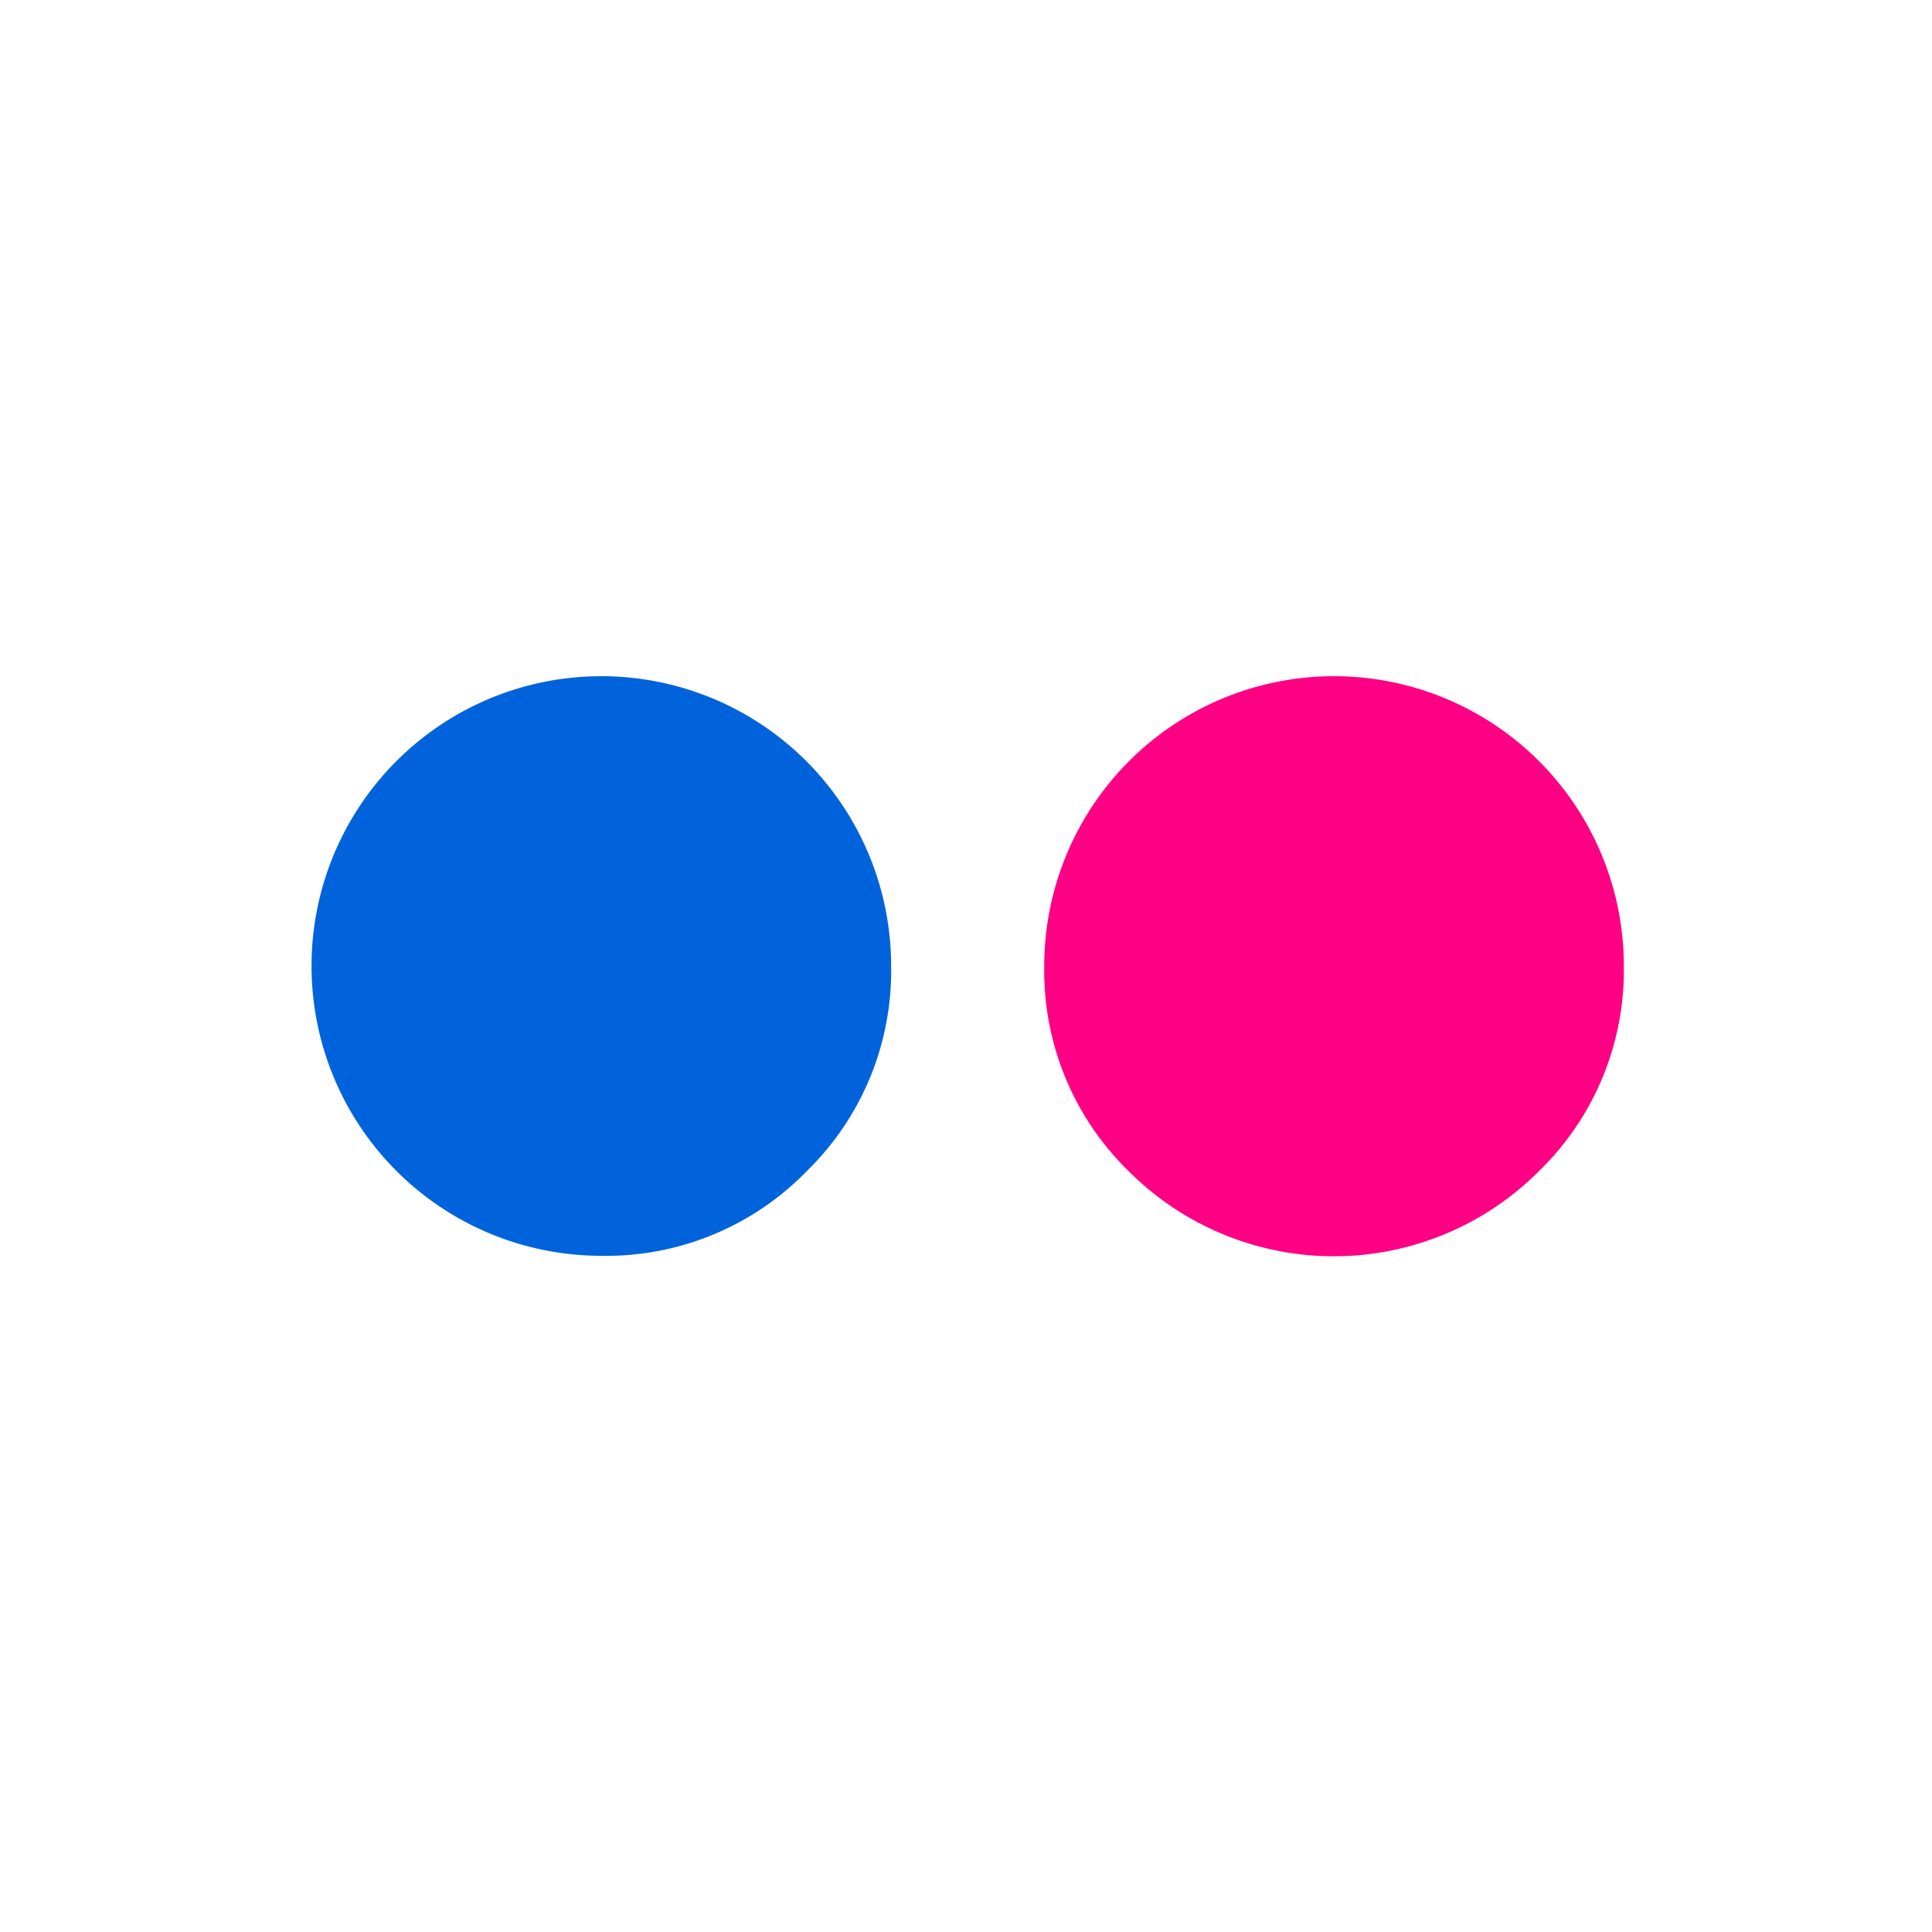 <svg xmlns="http://www.w3.org/2000/svg" viewBox="0 0 40 40"><g class="color1"><path d="M16.7,24.25A5.79,5.79,0,0,1,12.45,26a6,6,0,0,1-6-6,6,6,0,0,1,6-6,6,6,0,0,1,6,6A5.79,5.79,0,0,1,16.7,24.25Z" fill="#0063dc"/></g><g class="color3"><path d="M31.86,24.25a6,6,0,0,1-8.49,0A5.79,5.79,0,0,1,21.62,20a6,6,0,0,1,6-6,6,6,0,0,1,6,6A5.8,5.8,0,0,1,31.86,24.25Z" fill="#ff0084"/></g></svg>